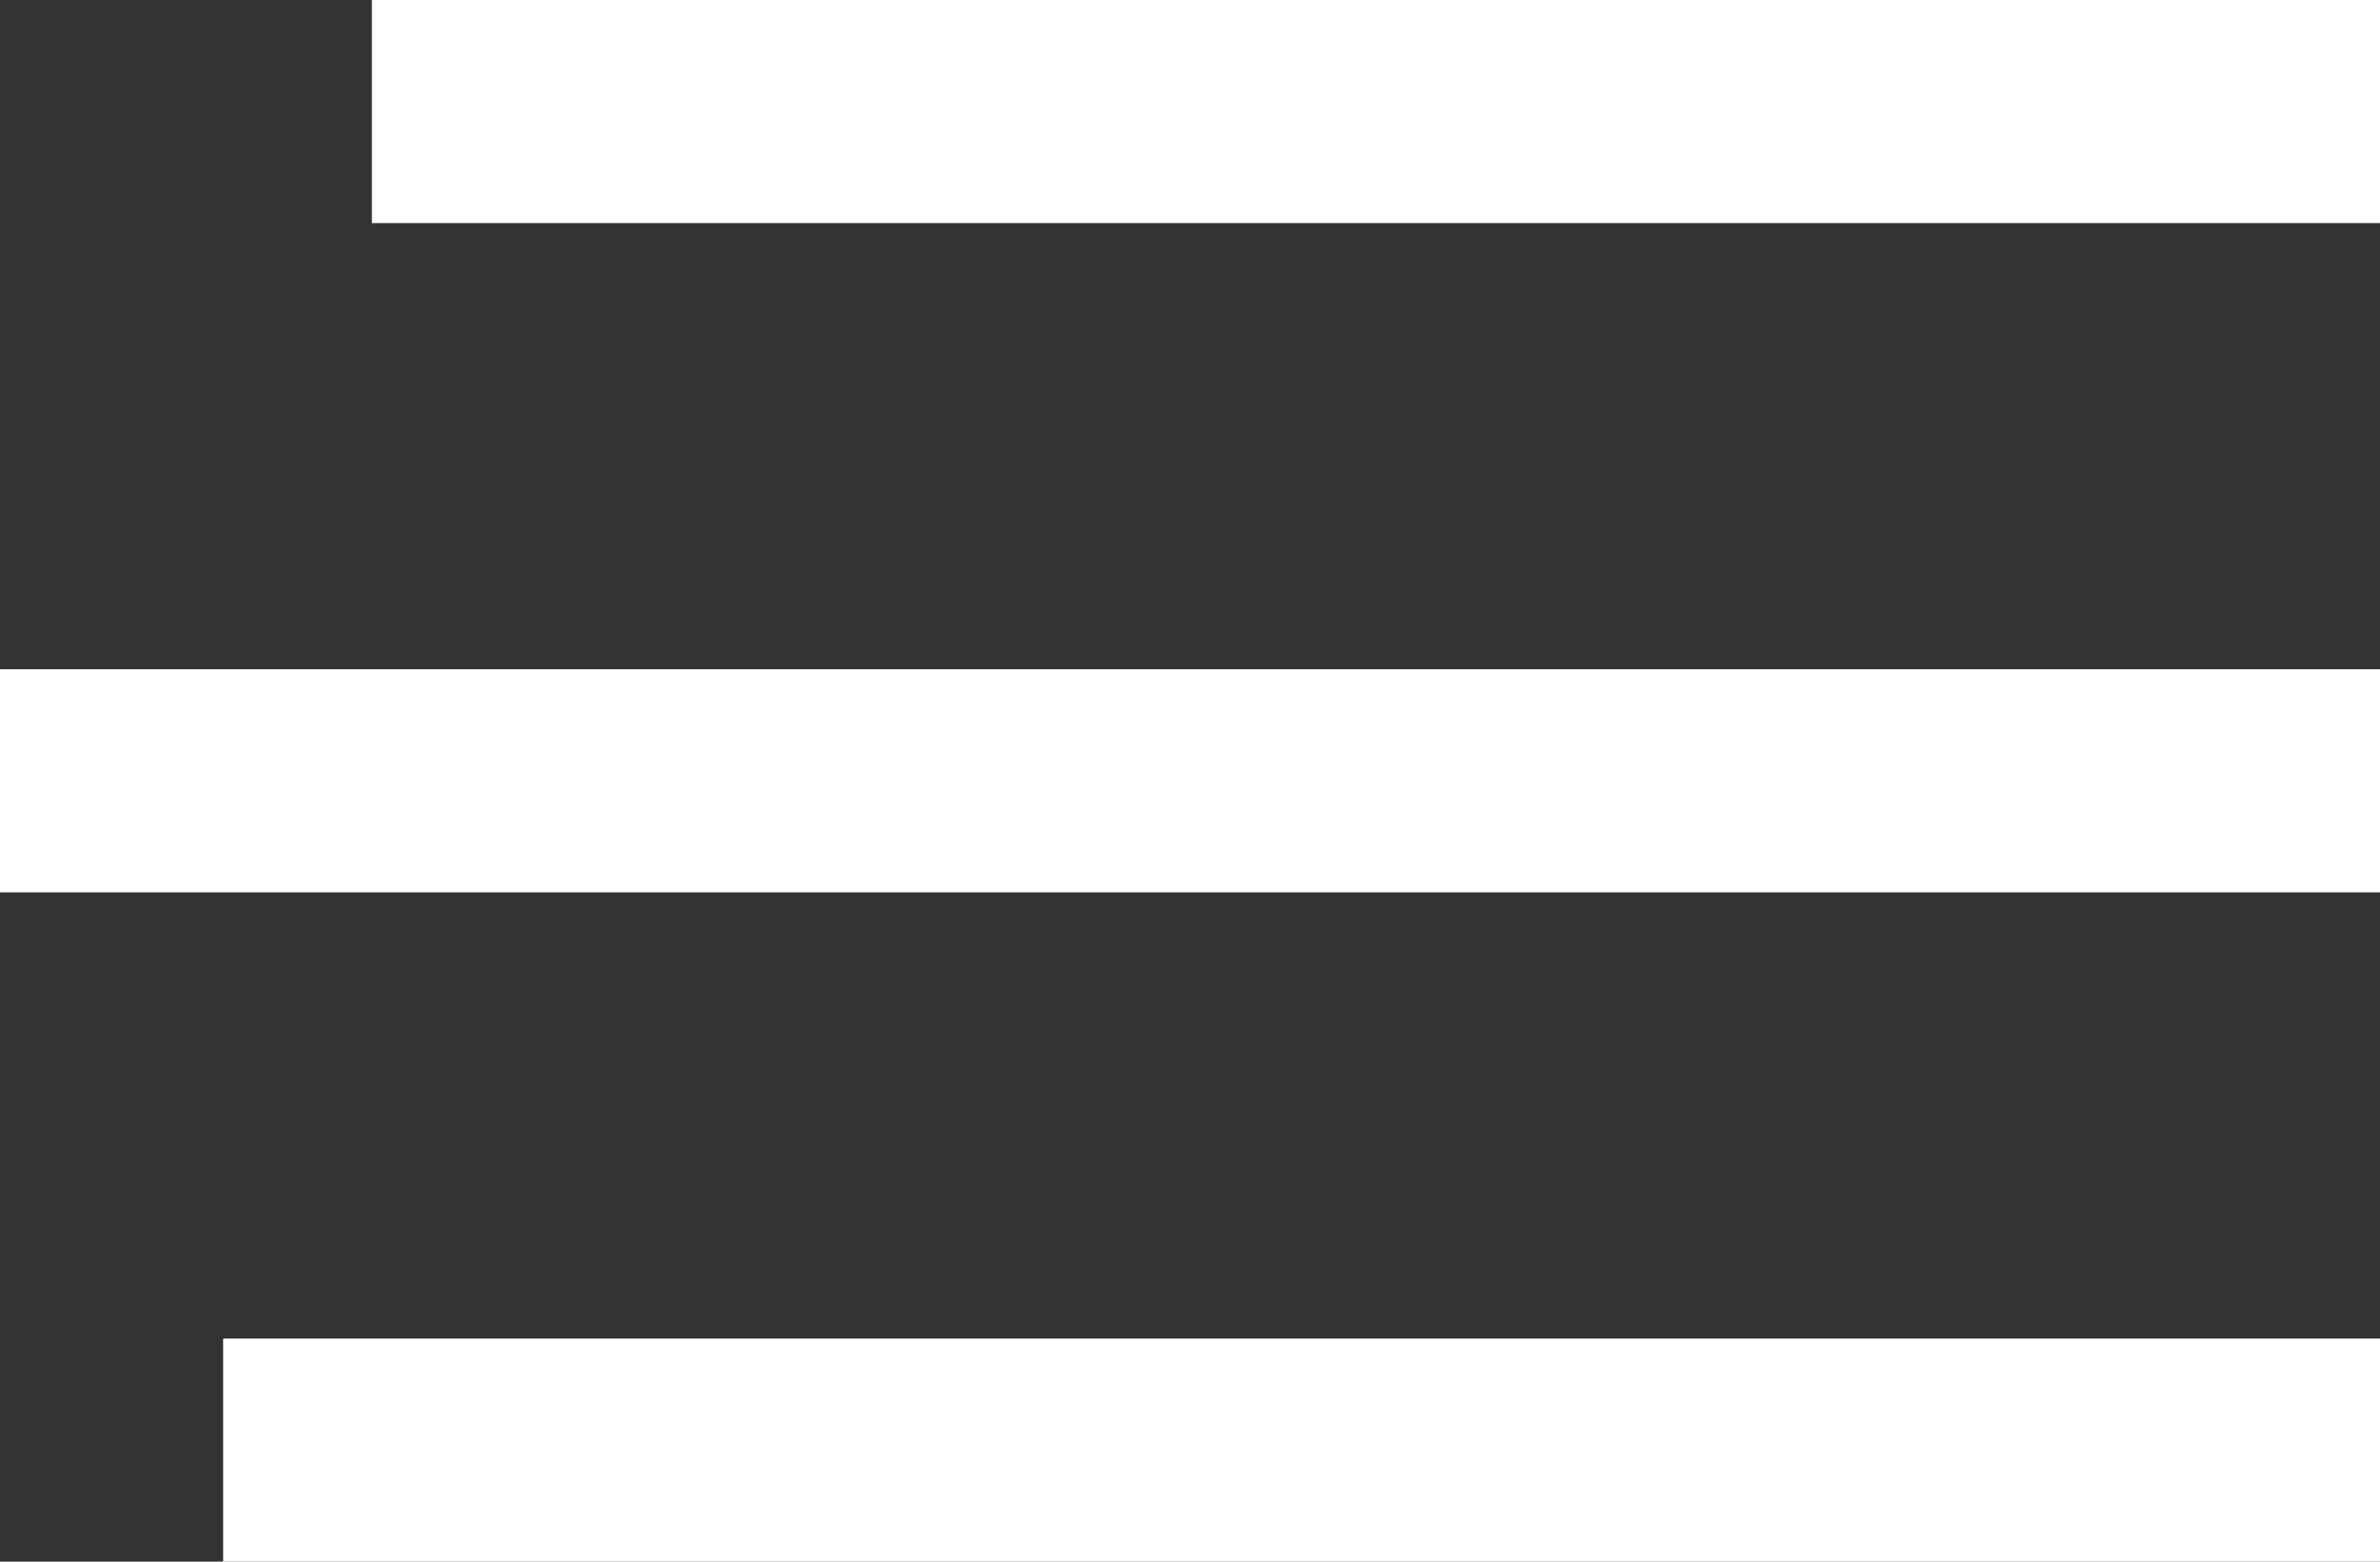 <svg width="32" height="21" viewBox="0 0 32 21" fill="none" xmlns="http://www.w3.org/2000/svg">
<rect x="0" y="0" width="32" height="21" fill="#333333" stroke="none"/>
<g id="burger menu">
<rect id="Rectangle 8" x="5" width="27" height="3" fill="white"/>
<rect id="Rectangle 9" y="9" width="32" height="3" fill="white"/>
<rect id="Rectangle 10" x="3" y="18" width="29" height="3" fill="white"/>
</g>
</svg>
